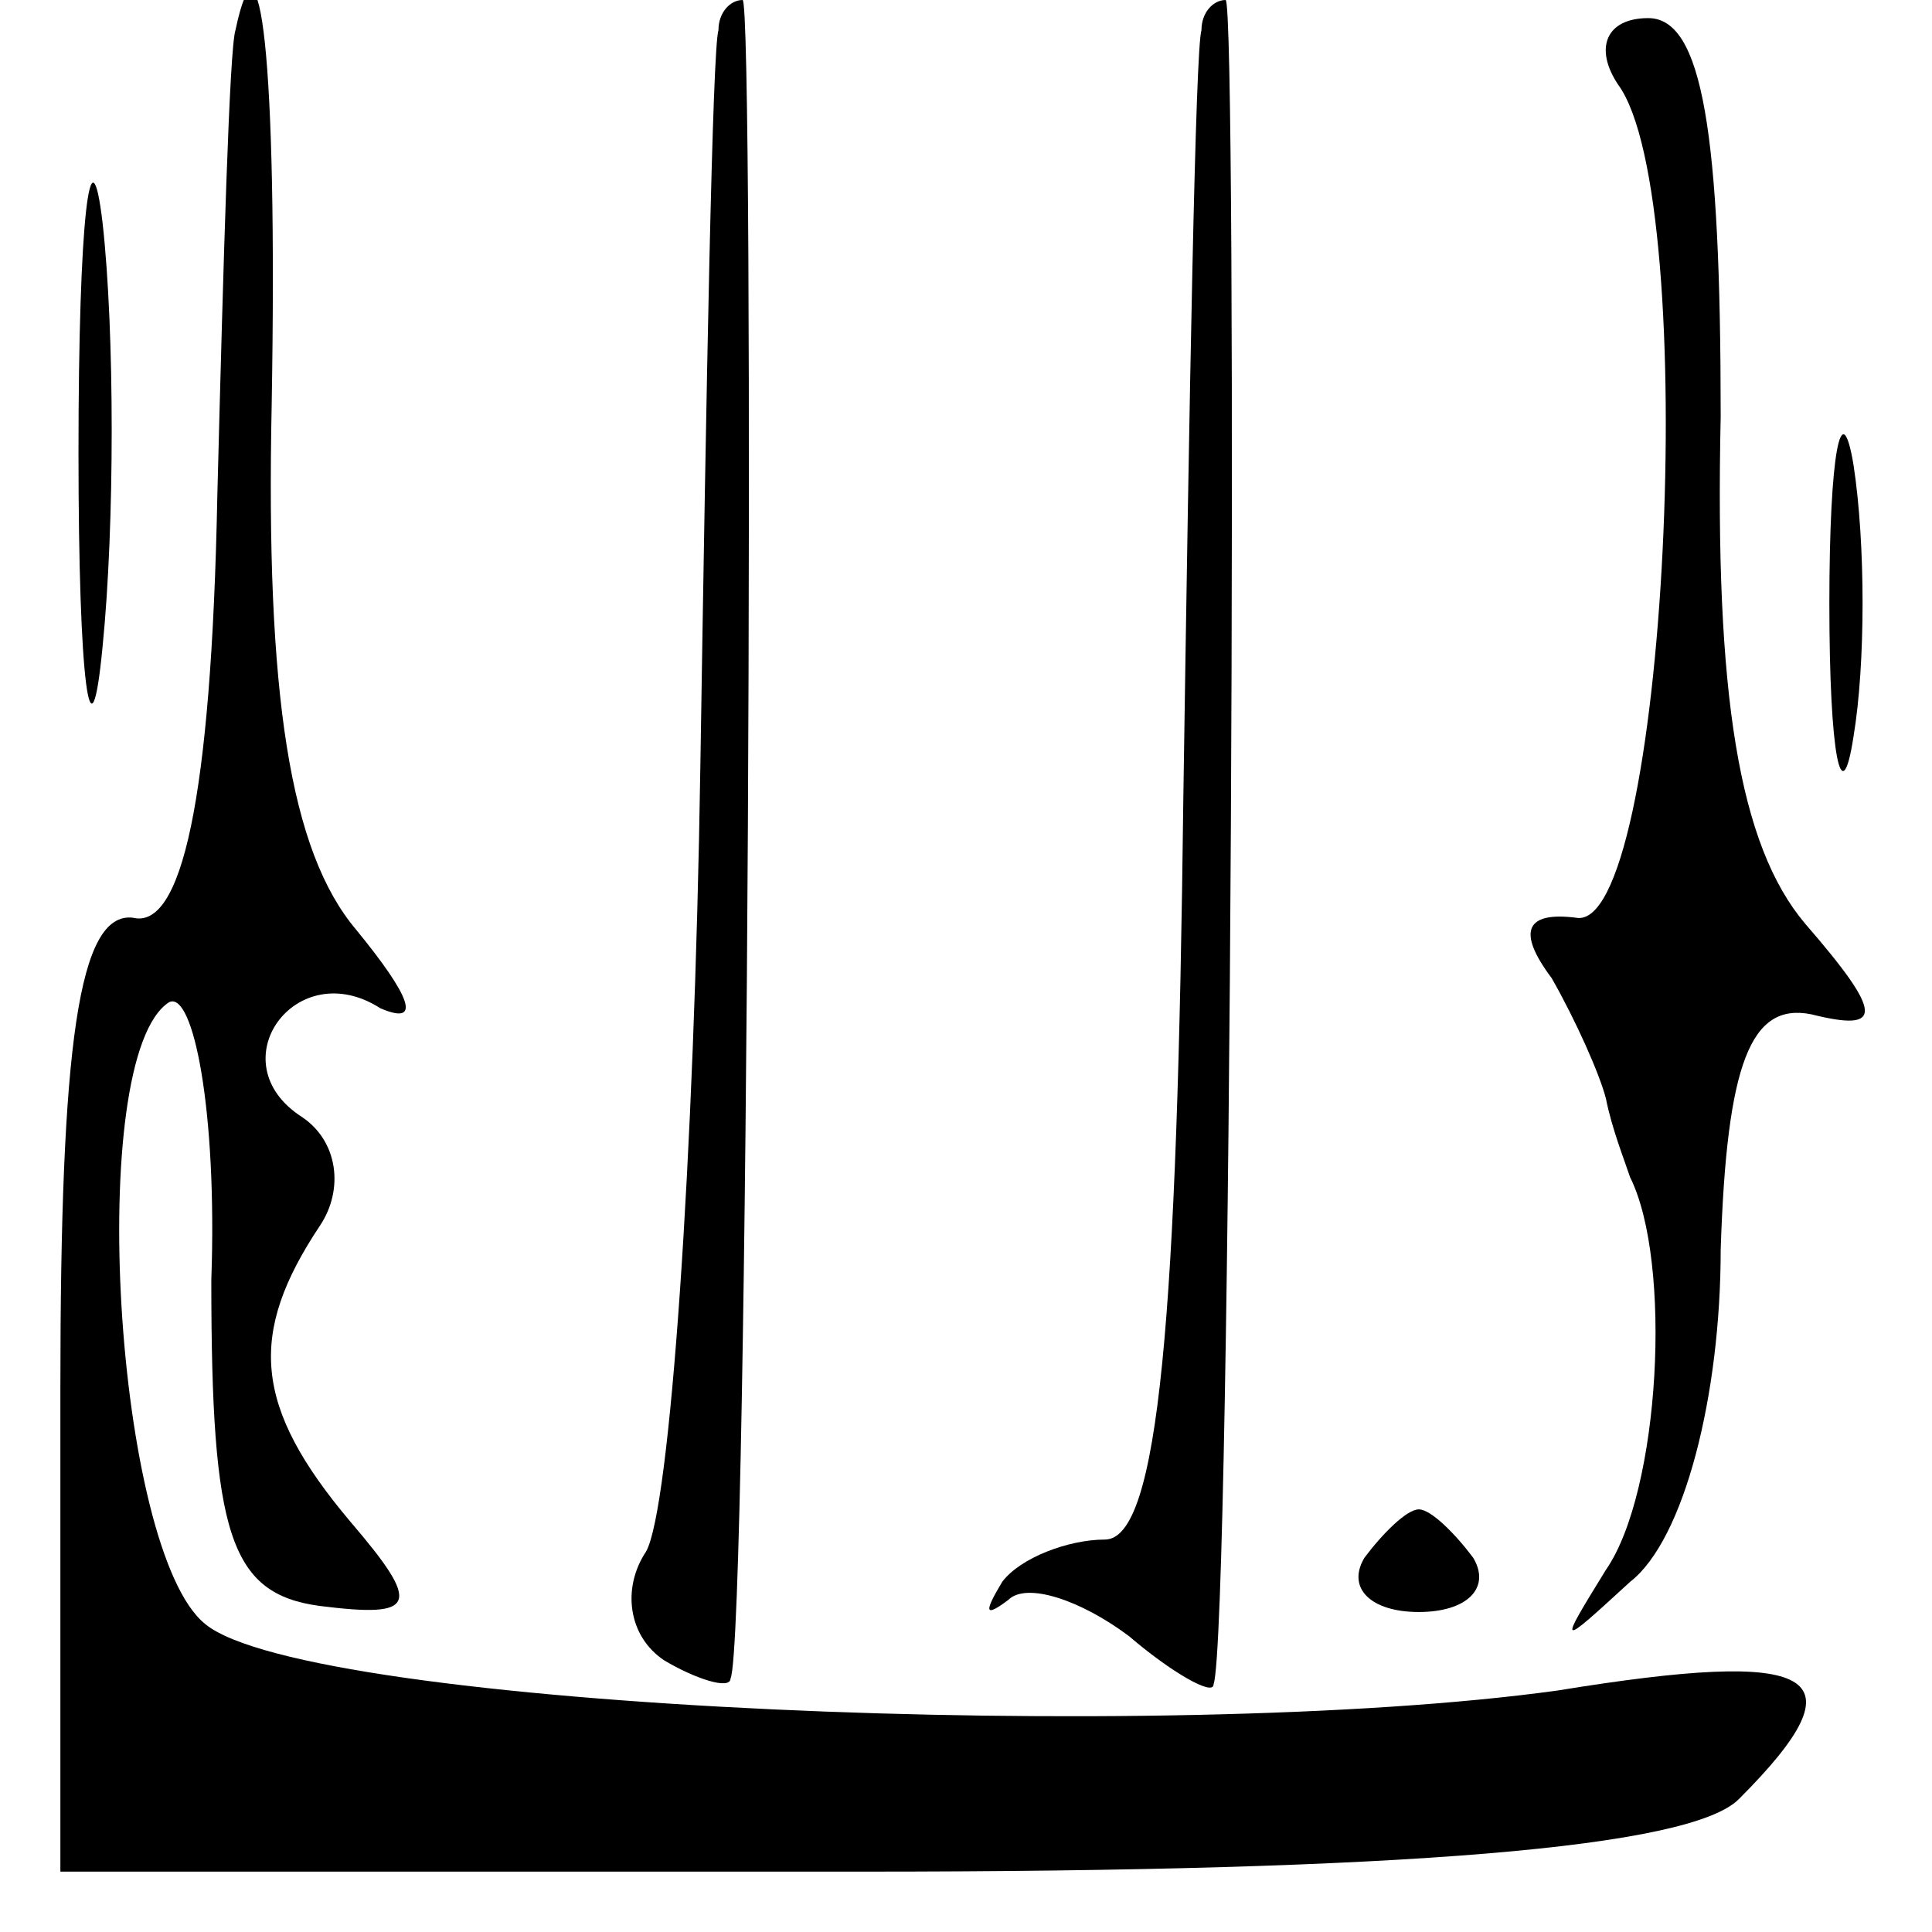 <?xml version="1.0" standalone="no"?>
<!DOCTYPE svg PUBLIC "-//W3C//DTD SVG 20010904//EN"
 "http://www.w3.org/TR/2001/REC-SVG-20010904/DTD/svg10.dtd">
<svg version="1.0" xmlns="http://www.w3.org/2000/svg"
 width="32pt" height="32pt" viewBox="0 0 32 32"
 preserveAspectRatio="xMidYMid meet">
<g transform="translate(0,32) scale(0.1,-0.1)"
fill="#000000" stroke="none">
<path fill="#000000" stroke="none" d="M39 315 c-1 -3 -2 -38 -3 -77 -1 -51
-6 -72 -14 -70 -9 1 -12 -21 -12 -78 l0 -80 133 0 c90 0 137 4 145 12 21 21
13 25 -30 18 -65 -9 -207 -3 -224 11 -15 12 -20 94 -6 103 4 2 8 -18 7 -46 0
-42 3 -52 18 -54 16 -2 17 0 5 14 -16 19 -17 31 -5 49 4 6 3 14 -3 18 -14 9
-1 27 13 18 7 -3 5 2 -4 13 -11 13 -15 39 -14 87 1 58 -2 81 -6 62z"/>
<path fill="#000000" stroke="none" d="M119 315 c-1 -3 -2 -58 -3 -122 -1 -65
-5 -123 -9 -130 -4 -6 -3 -14 3 -18 5 -3 11 -5 11 -3 3 6 4 278 2 278 -2 0 -4
-2 -4 -5z"/>
<path fill="#000000" stroke="none" d="M199 315 c-1 -3 -2 -60 -3 -127 -1 -86
-4 -123 -13 -123 -6 0 -14 -3 -17 -7 -3 -5 -3 -6 1 -3 3 3 12 0 20 -6 7 -6 14
-10 14 -8 3 8 4 279 2 279 -2 0 -4 -2 -4 -5z"/>
<path fill="#000000" stroke="none" d="M268 306 c14 -19 8 -141 -7 -138 -8 1
-10 -2 -4 -10 4 -7 8 -16 9 -20 1 -5 3 -10 4 -13 7 -14 5 -52 -4 -65 -8 -13
-8 -13 4 -2 9 7 15 31 15 55 1 31 5 41 15 39 12 -3 12 0 -1 15 -11 13 -15 38
-14 84 0 47 -3 66 -12 66 -7 0 -9 -5 -5 -11z"/>
<path fill="#000000" stroke="none" d="M13 245 c0 -38 2 -53 4 -32 2 20 2 52
0 70 -2 17 -4 1 -4 -38z"/>
<path fill="#000000" stroke="none" d="M303 220 c0 -25 2 -35 4 -22 2 12 2 32
0 45 -2 12 -4 2 -4 -23z"/>
<path fill="#000000" stroke="none" d="M226 62 c-3 -5 1 -9 9 -9 8 0 12 4 9 9
-3 4 -7 8 -9 8 -2 0 -6 -4 -9 -8z"/>
</g>
</svg>
